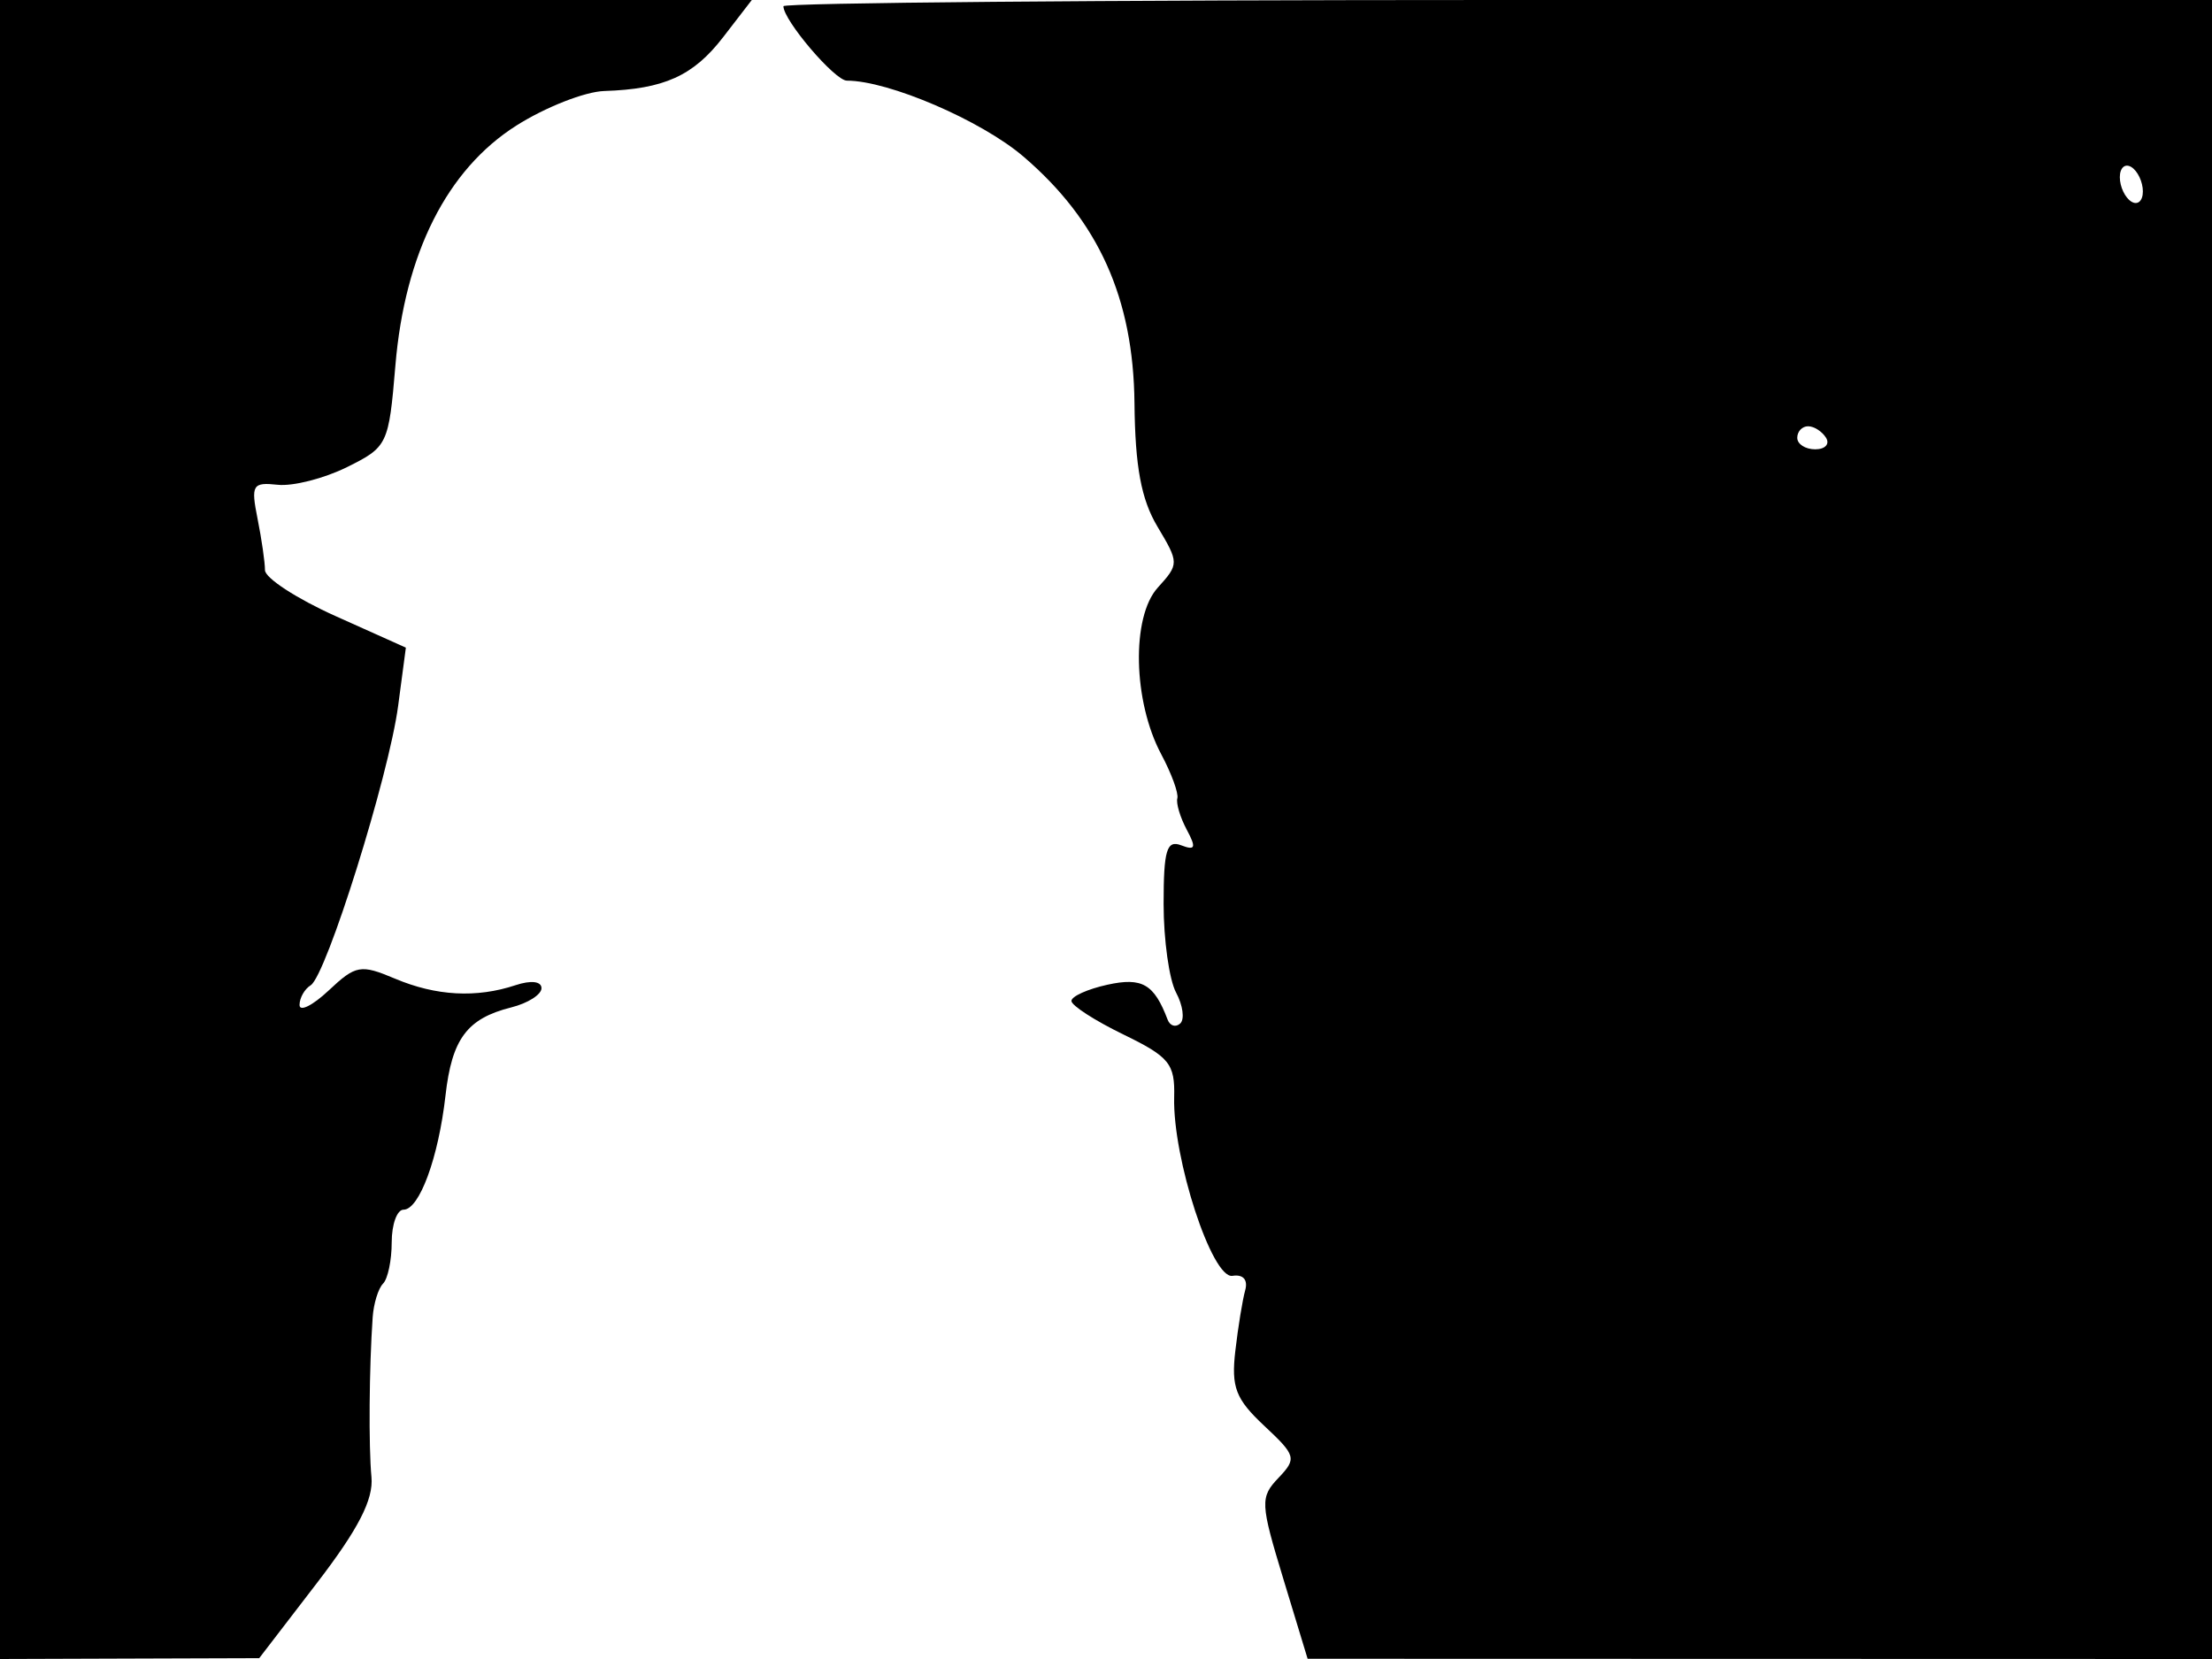 <svg xmlns="http://www.w3.org/2000/svg" width="192" height="144" viewBox="0 0 192 144" version="1.1">
	<path d="M 0 72 L 0 144 11.250 143.963 L 22.500 143.927 27.500 137.417 C 31.106 132.722, 32.428 130.154, 32.242 128.204 C 31.990 125.568, 32.043 118.691, 32.348 114.333 C 32.432 113.141, 32.837 111.829, 33.250 111.416 C 33.662 111.004, 34 109.392, 34 107.833 C 34 106.275, 34.461 105, 35.025 105 C 36.400 105, 38.058 100.491, 38.668 95.096 C 39.225 90.165, 40.538 88.405, 44.379 87.441 C 45.821 87.079, 47 86.329, 47 85.775 C 47 85.175, 46.089 85.069, 44.750 85.513 C 41.349 86.642, 37.852 86.452, 34.284 84.945 C 31.305 83.687, 30.882 83.762, 28.534 85.968 C 27.140 87.277, 26 87.847, 26 87.233 C 26 86.620, 26.434 85.850, 26.965 85.522 C 28.324 84.682, 33.753 67.343, 34.558 61.271 L 35.229 56.215 29.115 53.471 C 25.752 51.962, 23 50.170, 23 49.488 C 23 48.807, 22.711 46.803, 22.357 45.035 C 21.768 42.088, 21.914 41.841, 24.107 42.078 C 25.423 42.221, 28.127 41.532, 30.115 40.548 C 33.646 38.800, 33.744 38.595, 34.319 31.733 C 35.136 21.986, 38.799 14.717, 44.818 10.900 C 47.333 9.305, 50.766 7.955, 52.446 7.900 C 57.648 7.731, 60.177 6.586, 62.764 3.232 L 65.256 -0 32.628 -0 L 0 0 0 72 M 68 0.540 C 68 1.766, 72.461 7, 73.507 7 C 77.132 7, 85.175 10.458, 88.834 13.590 C 95.357 19.173, 98.381 25.890, 98.472 35 C 98.528 40.509, 99.057 43.352, 100.466 45.709 C 102.346 48.857, 102.347 48.959, 100.493 51.007 C 98.189 53.553, 98.342 60.877, 100.795 65.472 C 101.684 67.137, 102.313 68.856, 102.192 69.291 C 102.072 69.725, 102.439 70.953, 103.010 72.018 C 103.850 73.588, 103.757 73.844, 102.523 73.371 C 101.269 72.889, 101 73.789, 101 78.459 C 101 81.579, 101.486 85.040, 102.081 86.151 C 102.676 87.262, 102.839 88.470, 102.444 88.836 C 102.049 89.201, 101.555 89.050, 101.347 88.500 C 100.176 85.413, 99.137 84.811, 96.125 85.473 C 94.406 85.850, 93 86.483, 93 86.880 C 93 87.277, 95.025 88.585, 97.500 89.788 C 101.510 91.736, 101.992 92.330, 101.917 95.237 C 101.781 100.545, 105.200 111.024, 106.976 110.742 C 107.909 110.594, 108.337 111.082, 108.081 112 C 107.850 112.825, 107.465 115.188, 107.226 117.251 C 106.859 120.409, 107.254 121.435, 109.727 123.751 C 112.503 126.348, 112.571 126.598, 110.967 128.283 C 109.368 129.962, 109.393 130.473, 111.385 137.023 L 113.500 143.980 152.750 143.990 L 192 144 192 72 L 192 0 130 0 C 95.900 0, 68 0.243, 68 0.540 M 184 15.382 C 184 16.207, 184.450 17.160, 185 17.500 C 185.550 17.840, 186 17.443, 186 16.618 C 186 15.793, 185.550 14.840, 185 14.500 C 184.450 14.160, 184 14.557, 184 15.382 M 156 38 C 156 38.550, 156.702 39, 157.559 39 C 158.416 39, 158.840 38.550, 158.500 38 C 158.160 37.450, 157.459 37, 156.941 37 C 156.423 37, 156 37.450, 156 38" stroke="none" fill="black" fill-rule="evenodd"/>
</svg>